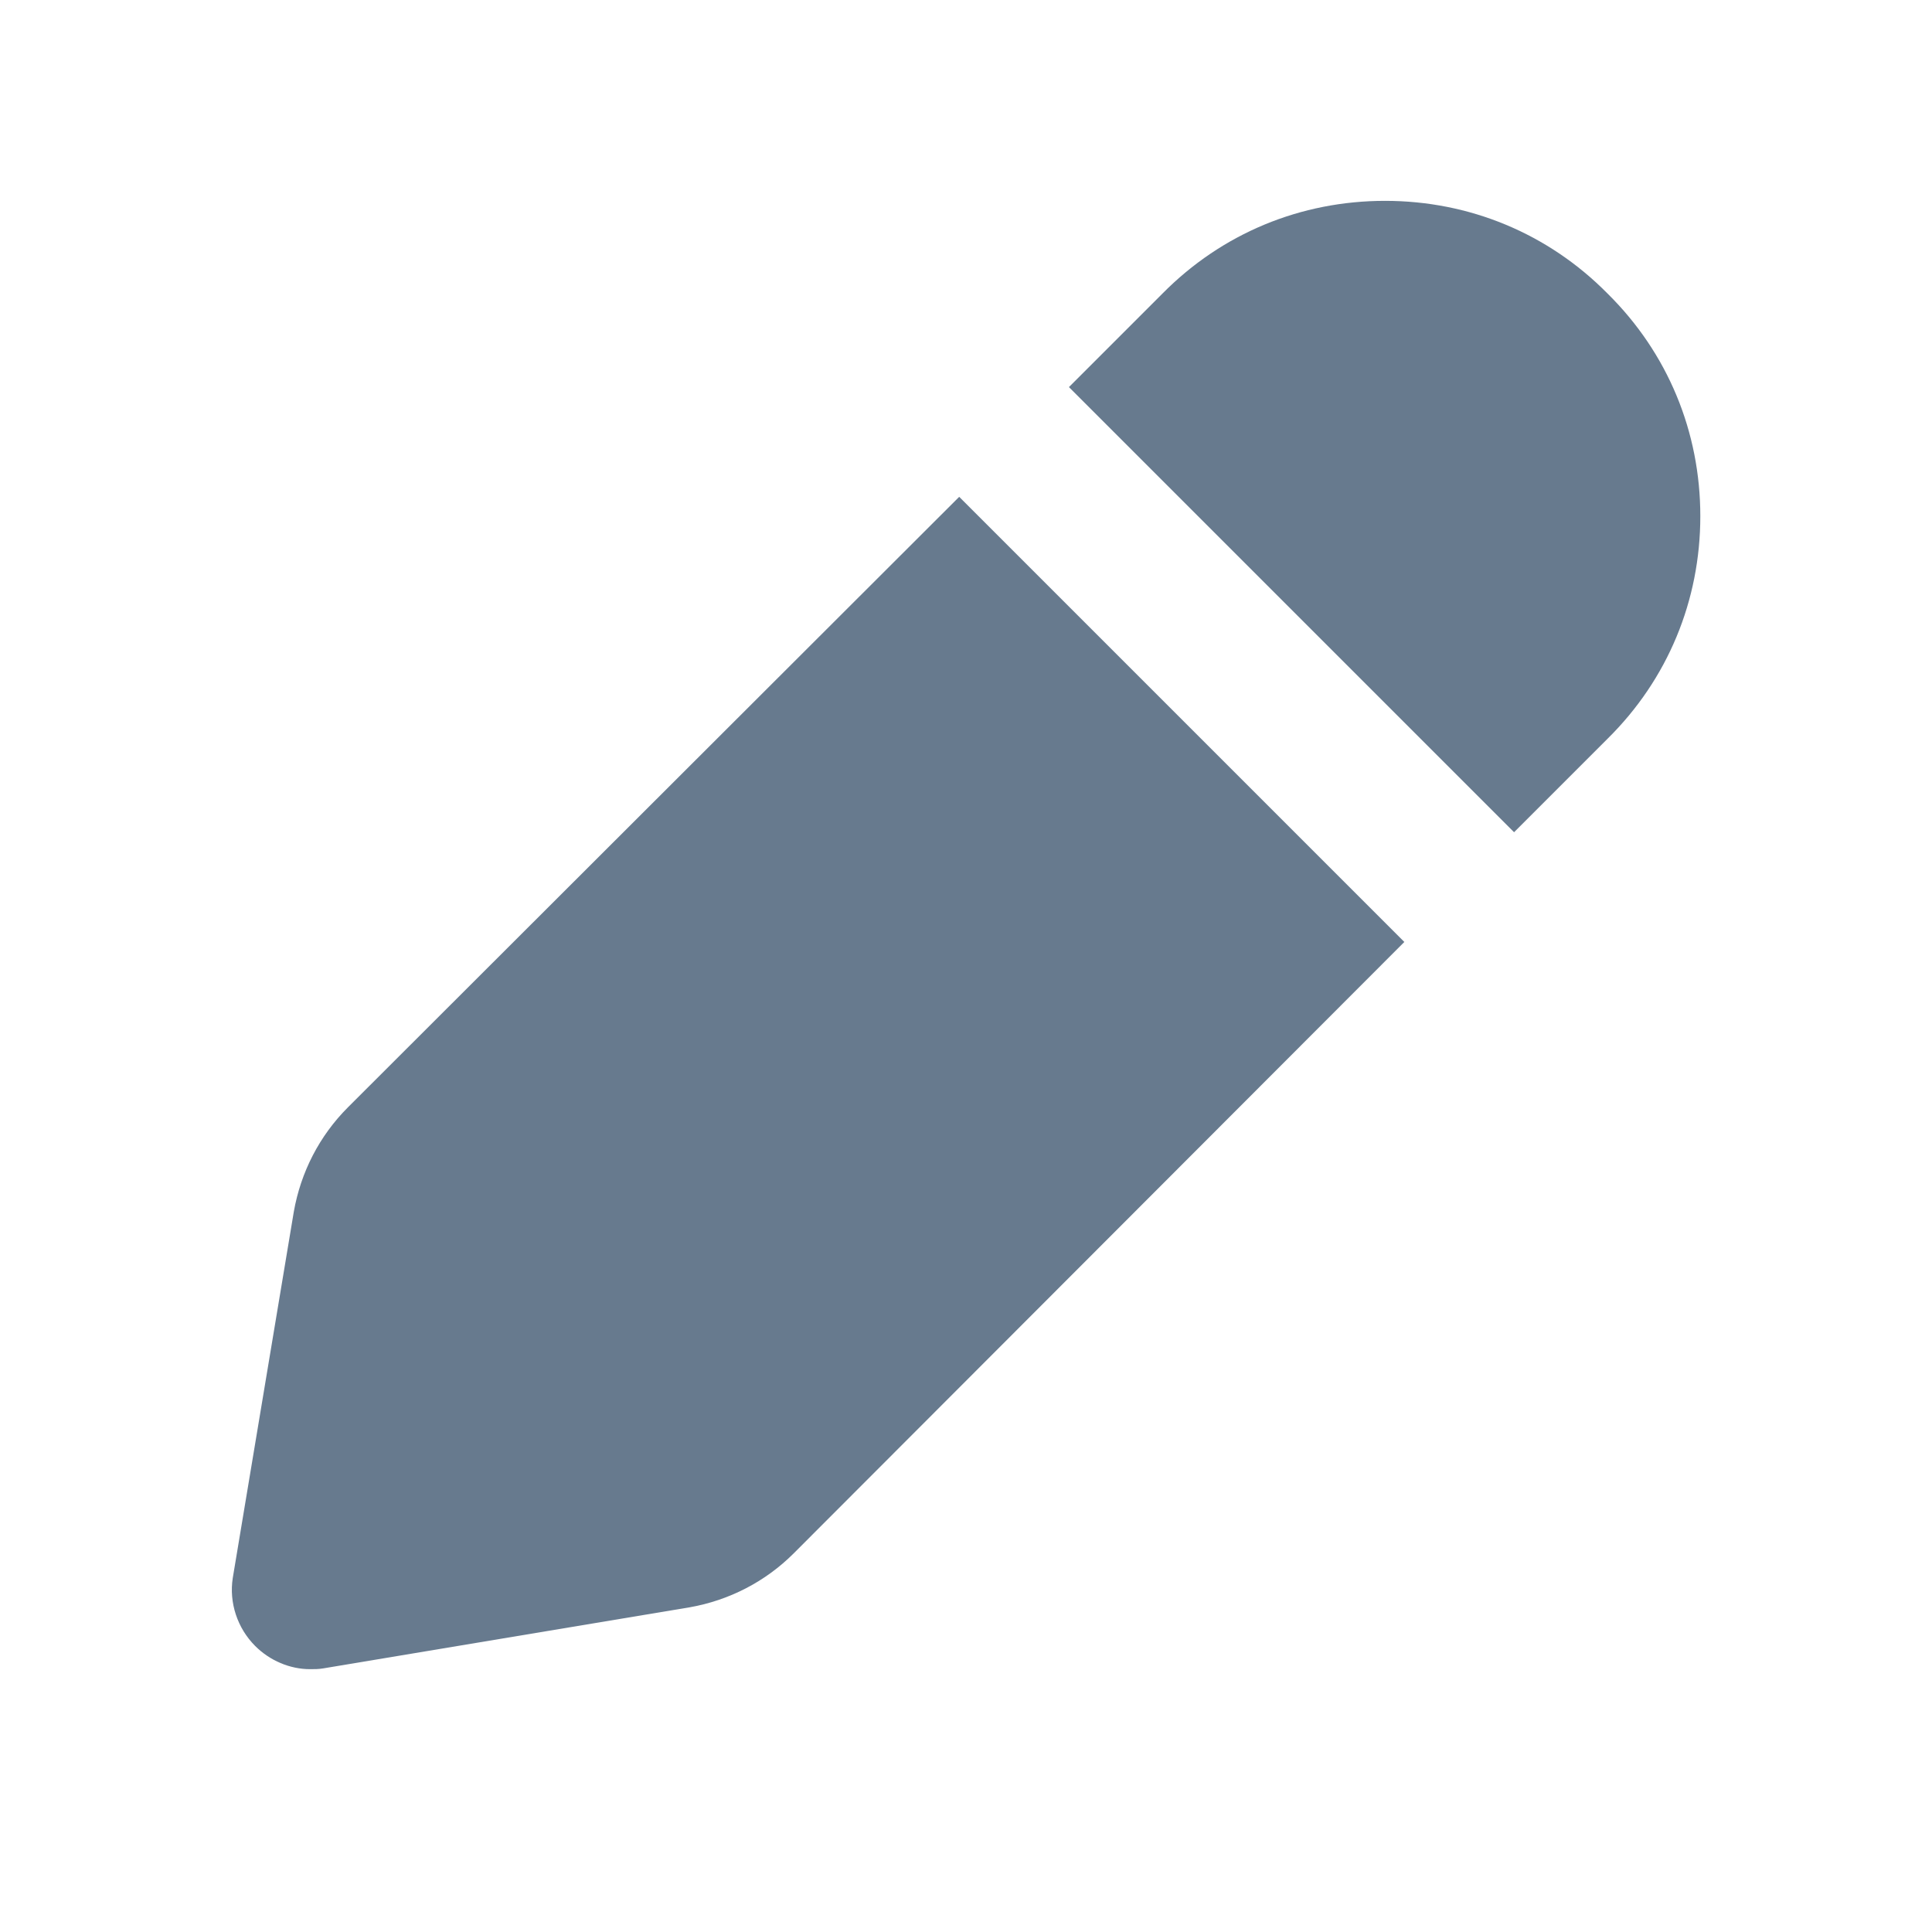 <svg width="25" height="25" viewBox="0 0 25 25" fill="none" xmlns="http://www.w3.org/2000/svg">
<path d="M12.412 6.429L18.172 12.189L10.272 20.099C9.902 20.469 9.432 20.709 8.922 20.799L4.182 21.589C4.122 21.599 4.072 21.599 4.012 21.599C3.752 21.599 3.492 21.489 3.302 21.299C3.072 21.069 2.962 20.739 3.012 20.419L3.802 15.679C3.892 15.169 4.132 14.699 4.502 14.329L12.412 6.429ZM20.802 3.799C20.032 3.019 19.012 2.599 17.922 2.599C16.832 2.599 15.812 3.019 15.042 3.799L13.832 5.009L19.592 10.769L20.802 9.559C21.582 8.789 22.002 7.769 22.002 6.679C22.002 5.589 21.582 4.569 20.802 3.799Z" fill="#677A8E"/>
</svg>
